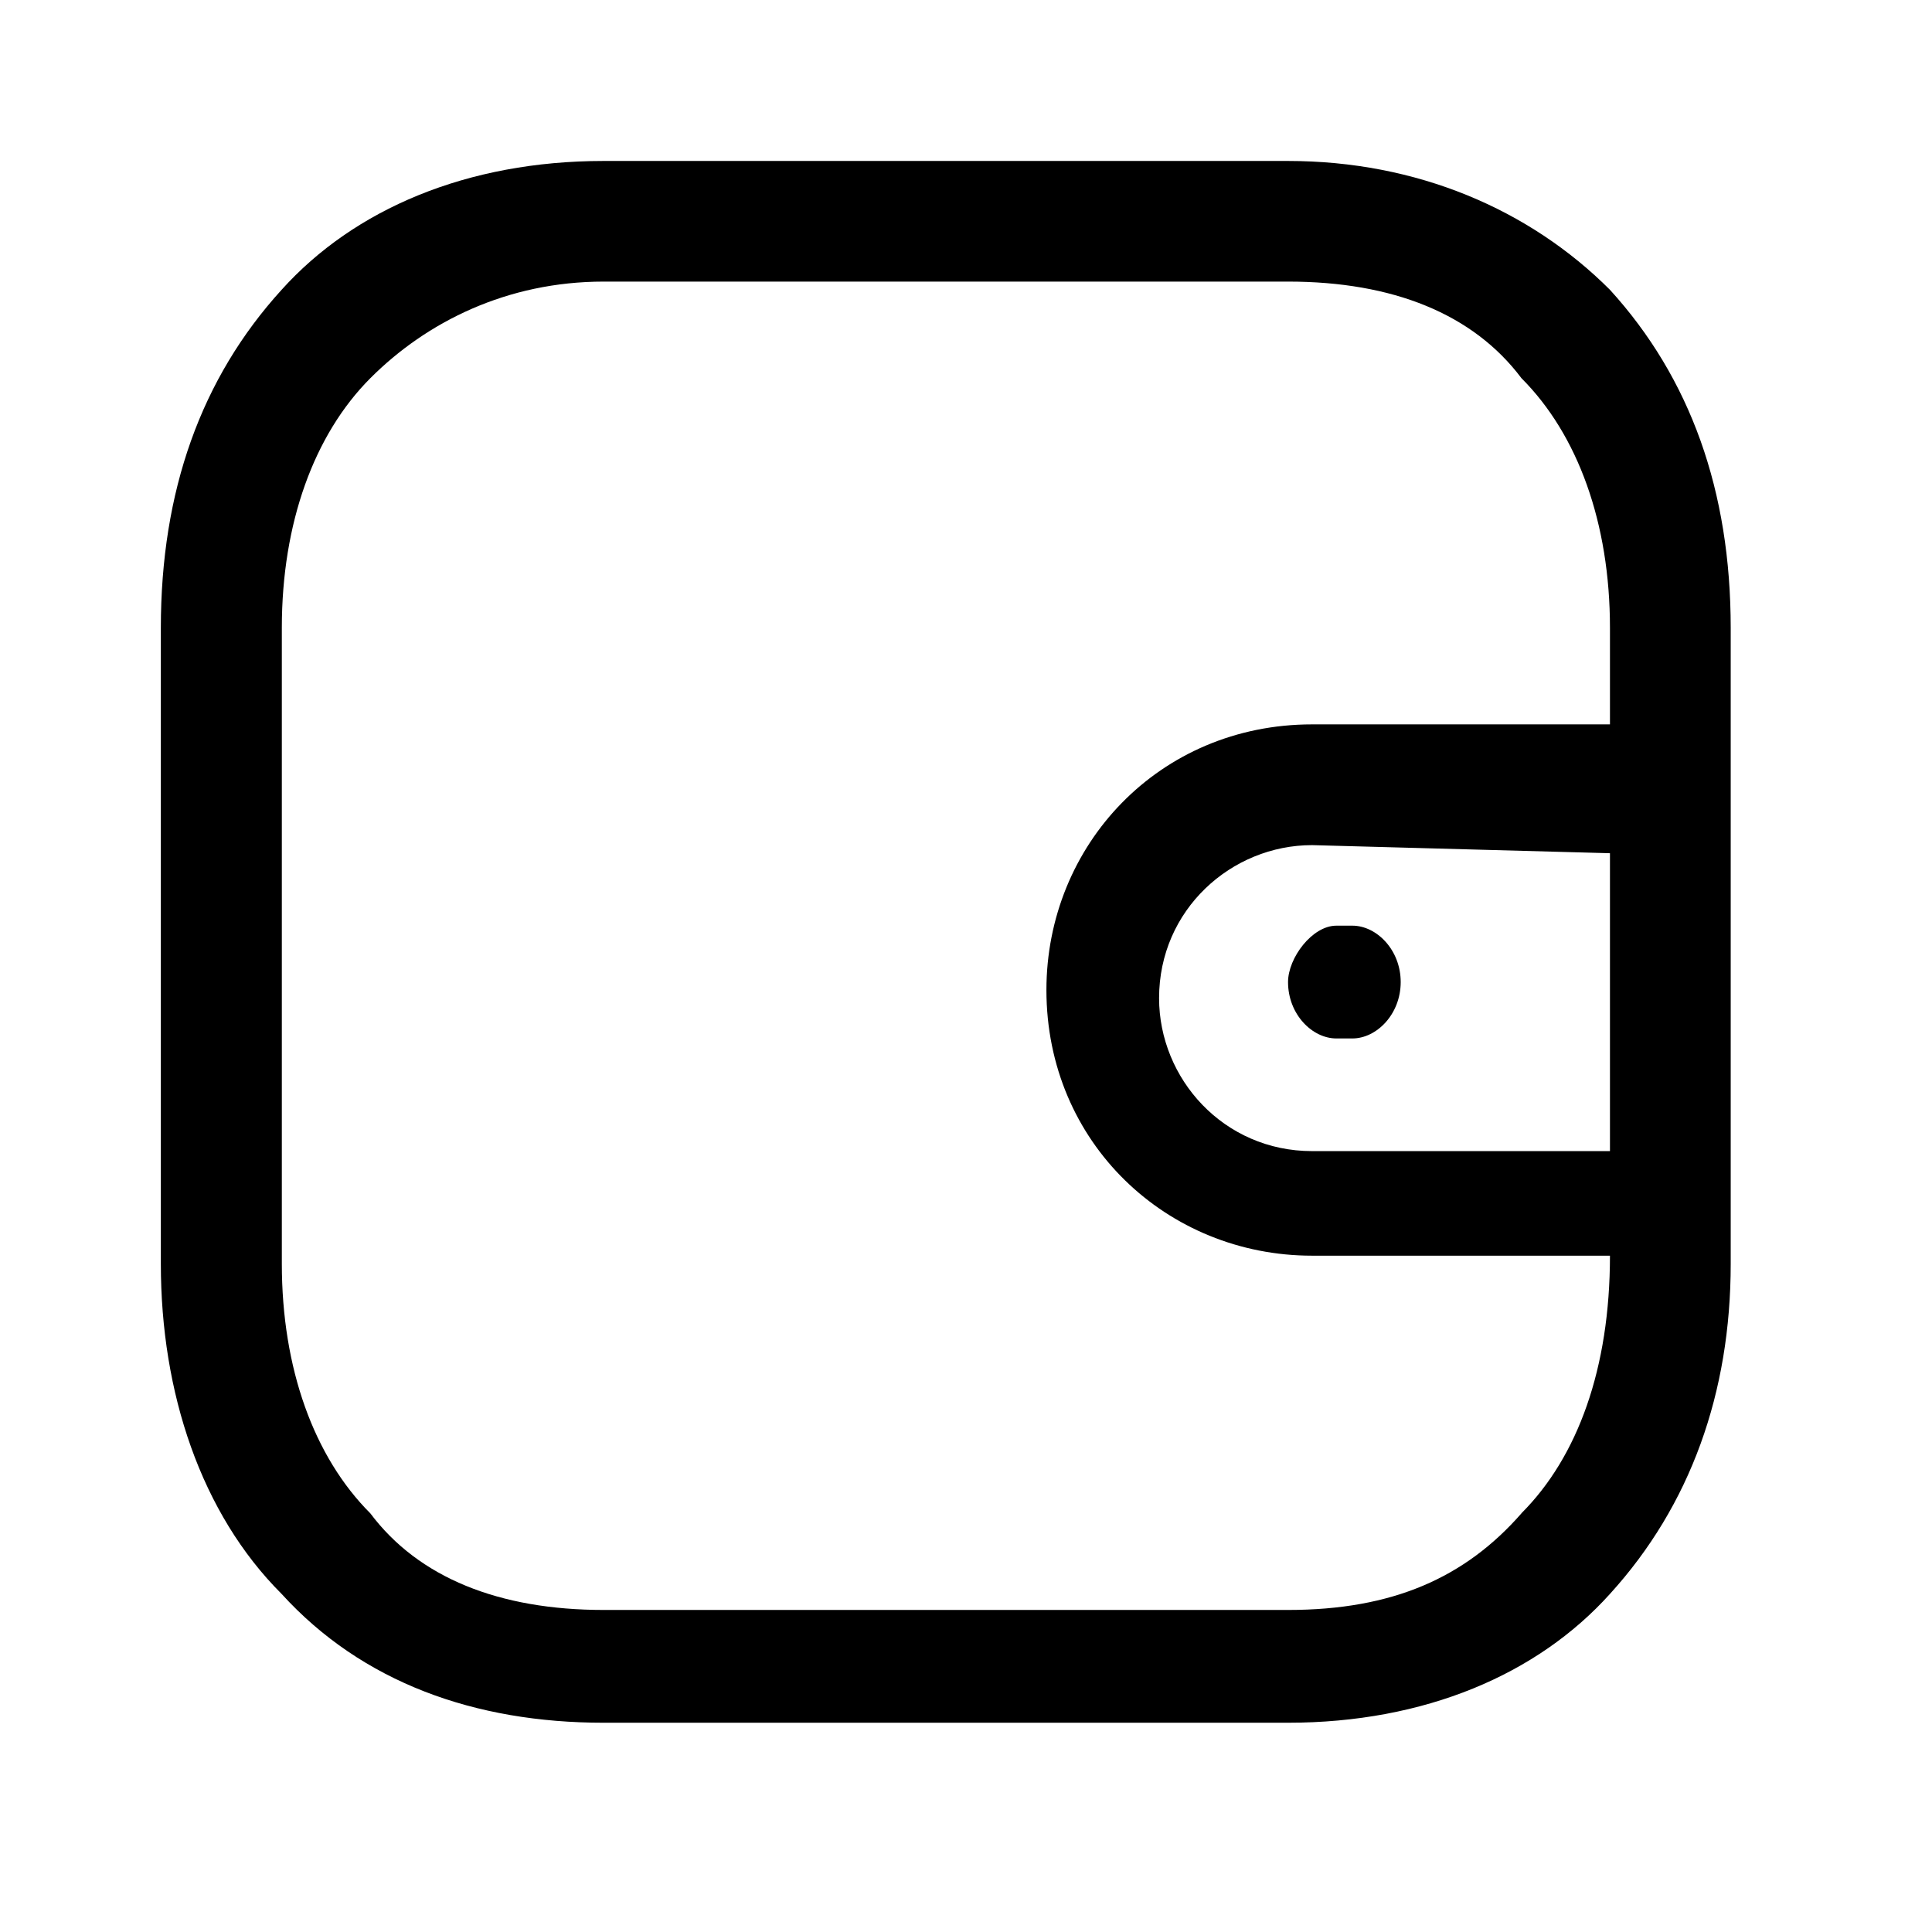 <!-- Generated by IcoMoon.io -->
<svg version="1.1" xmlns="http://www.w3.org/2000/svg" width="16" height="16" viewBox="0 0 16 16">
<title>app_wallet_manager</title>
<path d="M13.333 2.4c-0.667-0.667-1.6-1.067-2.667-1.067h-5.667c-1.133 0-2.067 0.4-2.667 1.067-0.667 0.733-1 1.667-1 2.8v5.267c0 1.067 0.333 2.067 1 2.733 0.667 0.733 1.6 1.067 2.667 1.067h5.667c1.133 0 2.067-0.4 2.667-1.067 0.667-0.733 1-1.667 1-2.733v-5.267c0-1.133-0.333-2.067-1-2.8zM13.333 9.533h-2.467c-0.733 0-1.267-0.6-1.267-1.267 0-0.733 0.6-1.267 1.267-1.267l2.467 0.067v2.467zM12.6 12.533c-0.467 0.533-1.067 0.8-1.933 0.8h-5.667c-0.867 0-1.533-0.267-1.933-0.8-0.467-0.467-0.733-1.2-0.733-2.067v-5.267c0-0.867 0.267-1.6 0.733-2.067s1.133-0.8 1.933-0.8h5.667c0.867 0 1.533 0.267 1.933 0.8 0.467 0.467 0.733 1.2 0.733 2.067v0.8h-2.467c-1.267 0-2.2 1-2.2 2.2 0 1.267 1 2.2 2.2 2.2h2.467c0 0.933-0.267 1.667-0.733 2.133z"></path>
<path d="M10.667 8.133c0 0.267 0.2 0.467 0.4 0.467h0.133c0.2 0 0.4-0.2 0.4-0.467s-0.2-0.467-0.4-0.467h-0.133c-0.2 0-0.4 0.267-0.4 0.467z"></path>
</svg>
